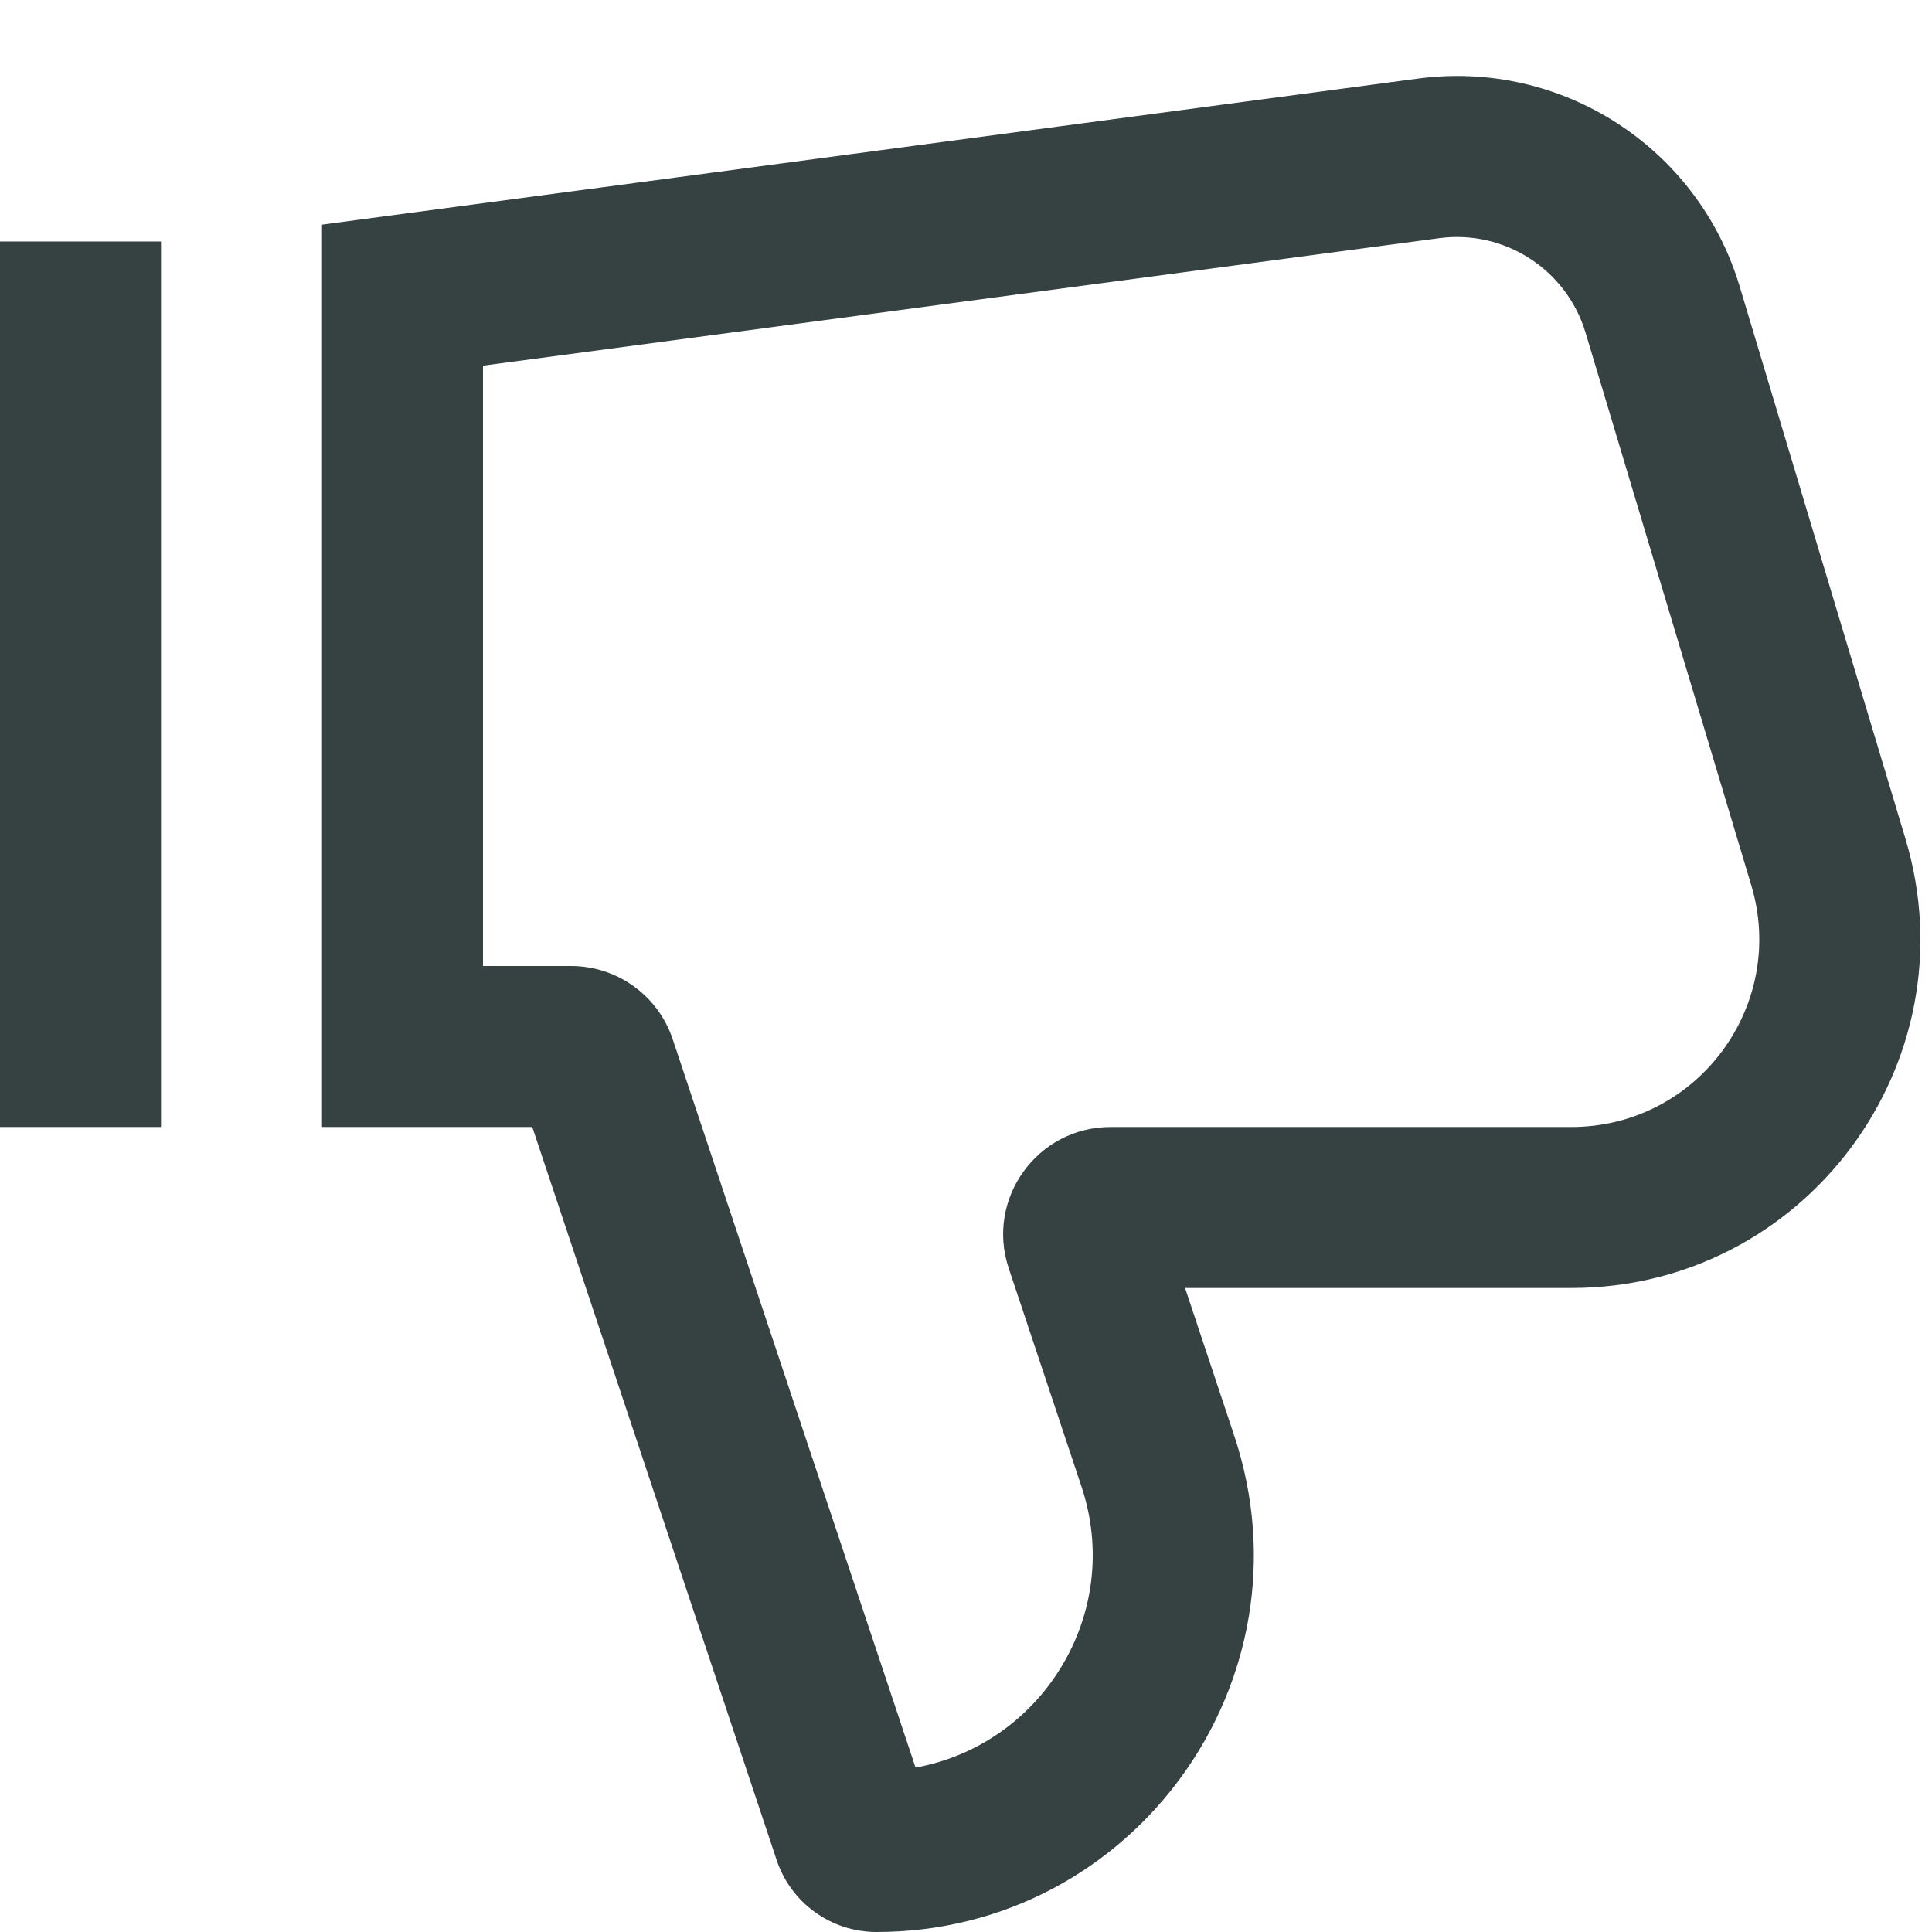 <svg width="18" height="18" viewBox="0 0 18 18" fill="none" xmlns="http://www.w3.org/2000/svg">
<path fill-rule="evenodd" clip-rule="evenodd" d="M8.166 18C7.744 18 7.369 17.73 7.236 17.33L4.959 10.5H3V2.093L13.211 0.732C14.55 0.553 15.82 1.374 16.208 2.668L17.753 7.816C18.378 9.901 16.817 12 14.64 12H11.041L11.499 13.376C12.257 15.651 10.564 18 8.166 18ZM6.268 9.684L8.53 16.468C9.705 16.256 10.471 15.035 10.076 13.85L9.398 11.816C9.182 11.169 9.664 10.5 10.347 10.5H14.64C15.812 10.5 16.653 9.37 16.316 8.247L14.772 3.099C14.595 2.511 14.018 2.138 13.409 2.219L4.5 3.407V9H5.32C5.75 9 6.132 9.275 6.268 9.684Z" fill="#364141"/>
<path d="M0 10.5V2.25H1.5V10.5H0Z" fill="#364141"/>
</svg>
